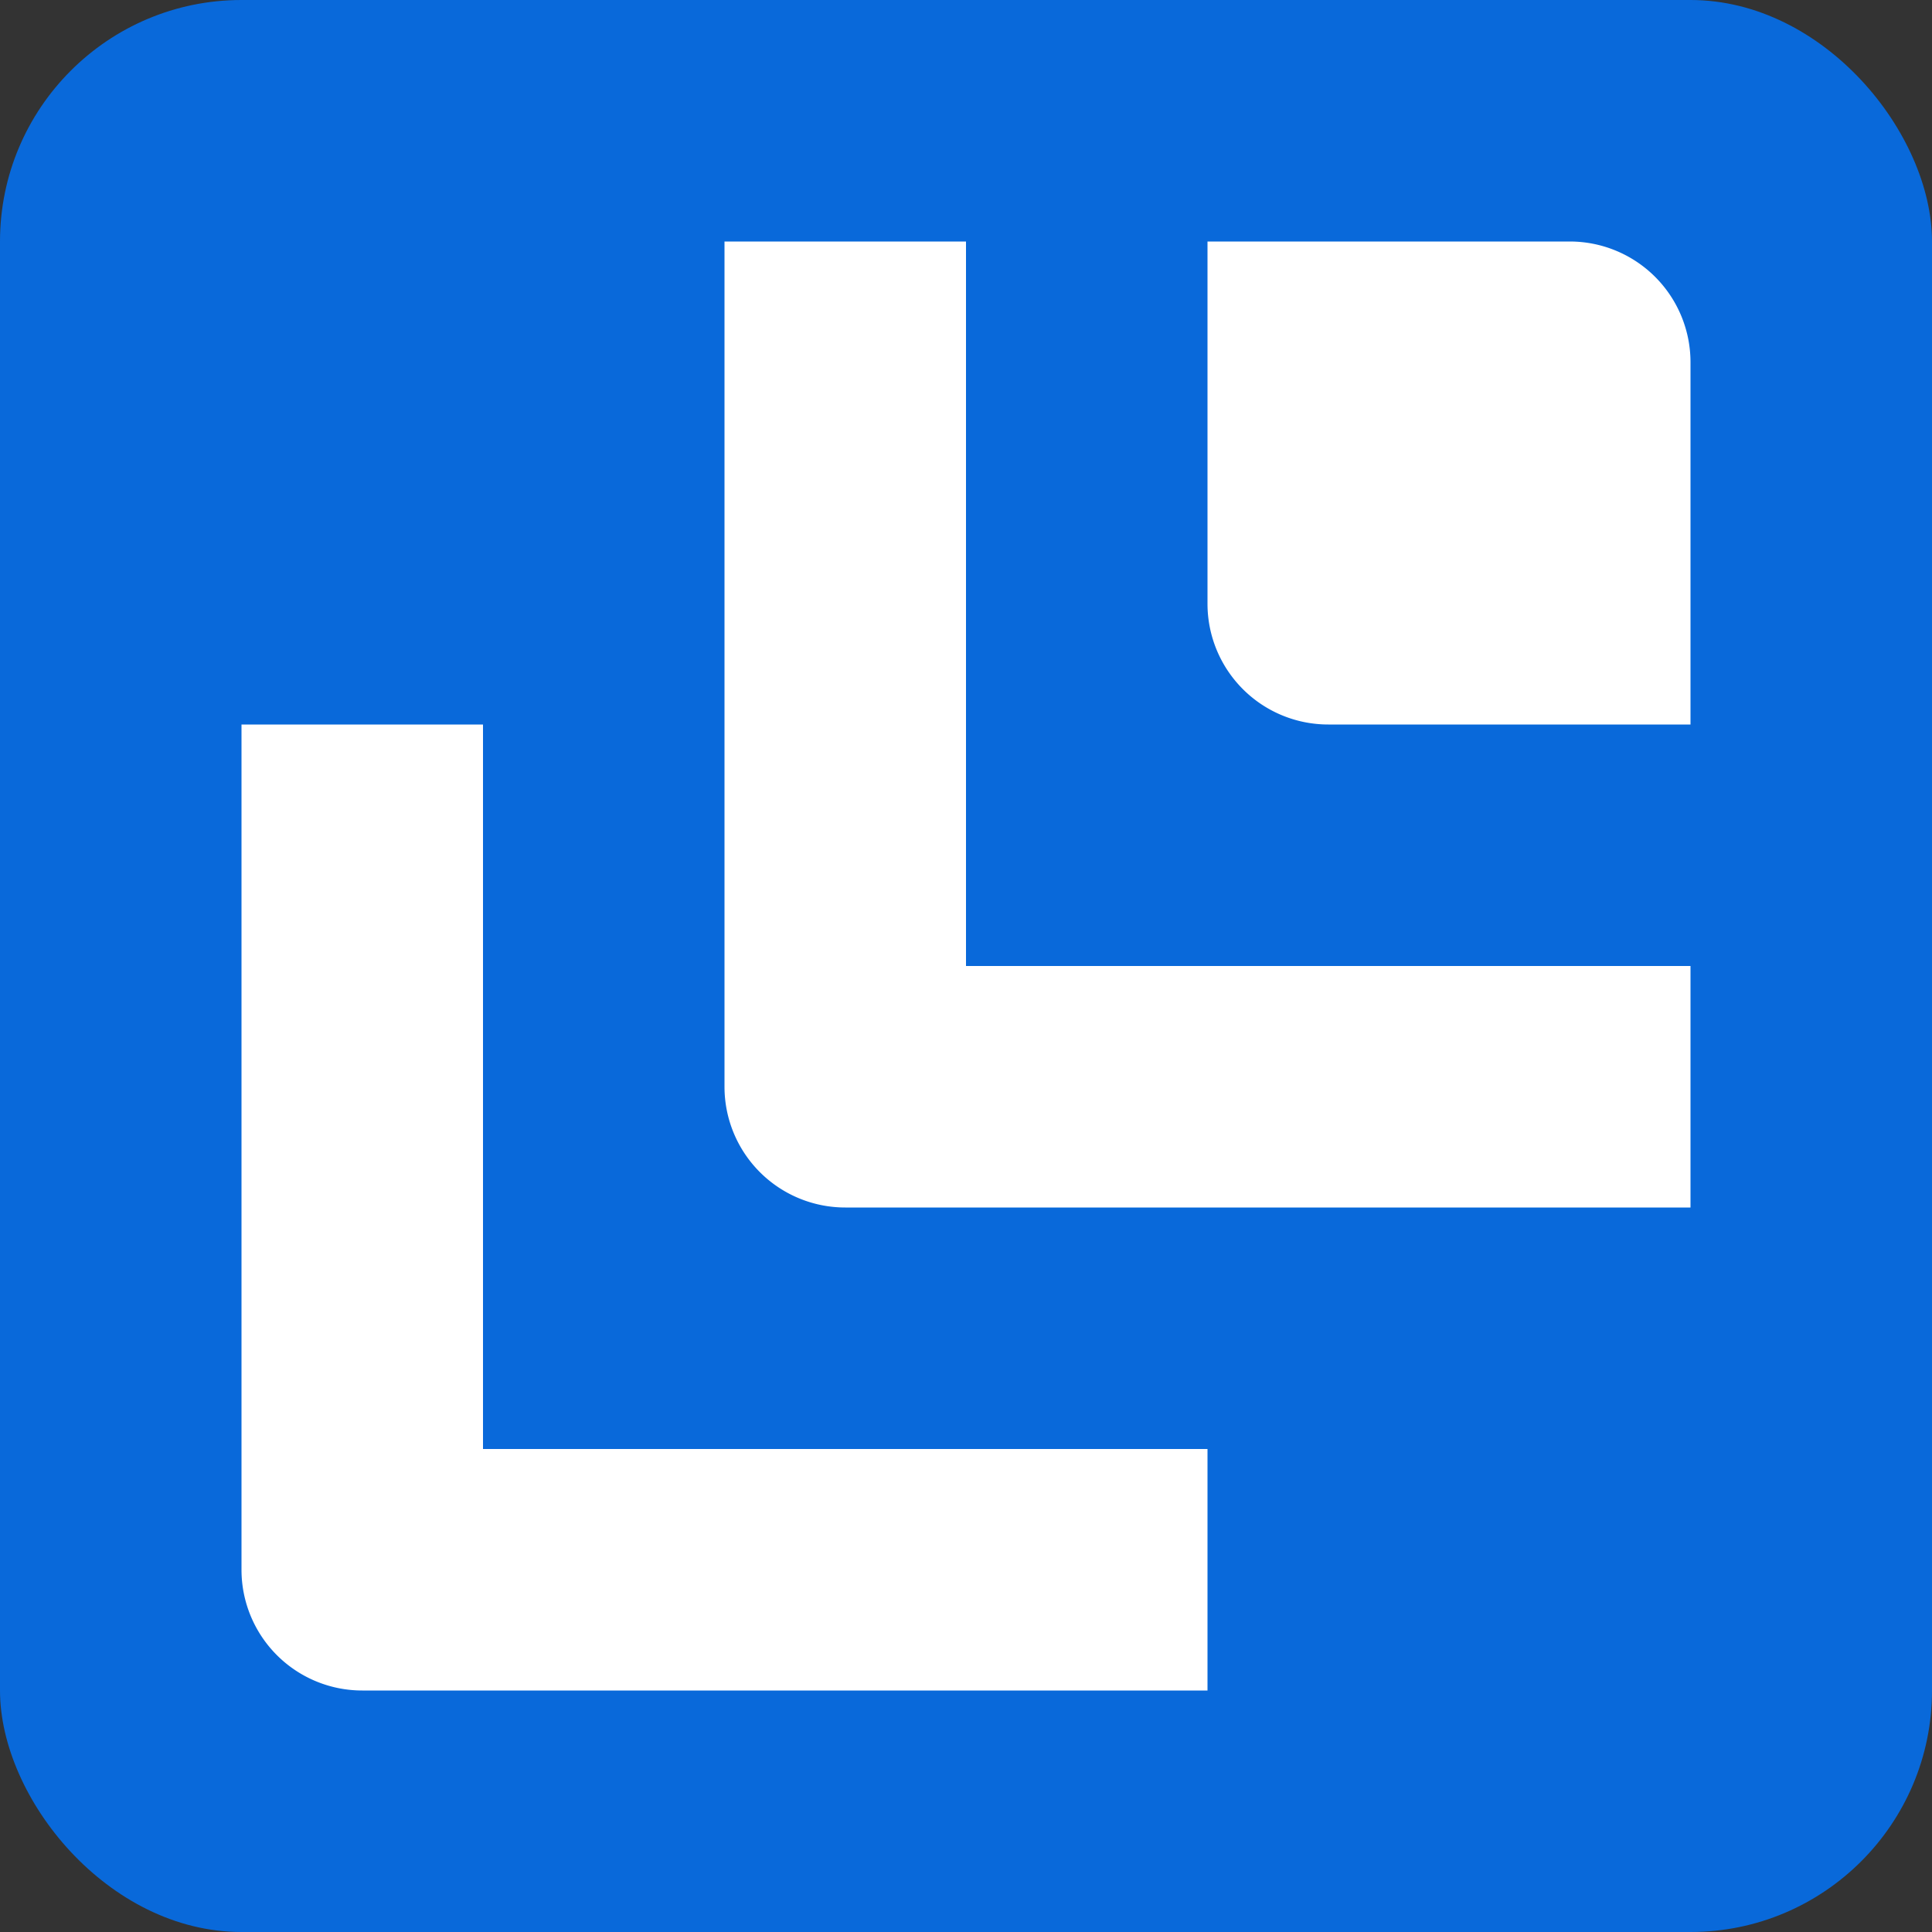 <svg id="Layer_1" data-name="Layer 1" xmlns="http://www.w3.org/2000/svg" width="512" height="512" viewBox="0 0 512 512"><rect x="0" y="0" width="512" height="512" fill="#333333" stroke="none"/><defs><style>.cls-1{fill:#0969da;}.cls-2{fill:#fff;}</style></defs><title>logo</title><rect class="cls-1" width="512" height="512" rx="64"/><path class="cls-2" d="M128,384V192H64V416a32,32,0,0,0,32,32H320V384H128Z"/><path class="cls-2" d="M256,256V64H192V288a32,32,0,0,0,32,32H448V256H256Z"/><path class="cls-2" d="M320,64h96a32,32,0,0,1,32,32v96a0,0,0,0,1,0,0H352a32,32,0,0,1-32-32V64A0,0,0,0,1,320,64Z"/></svg>